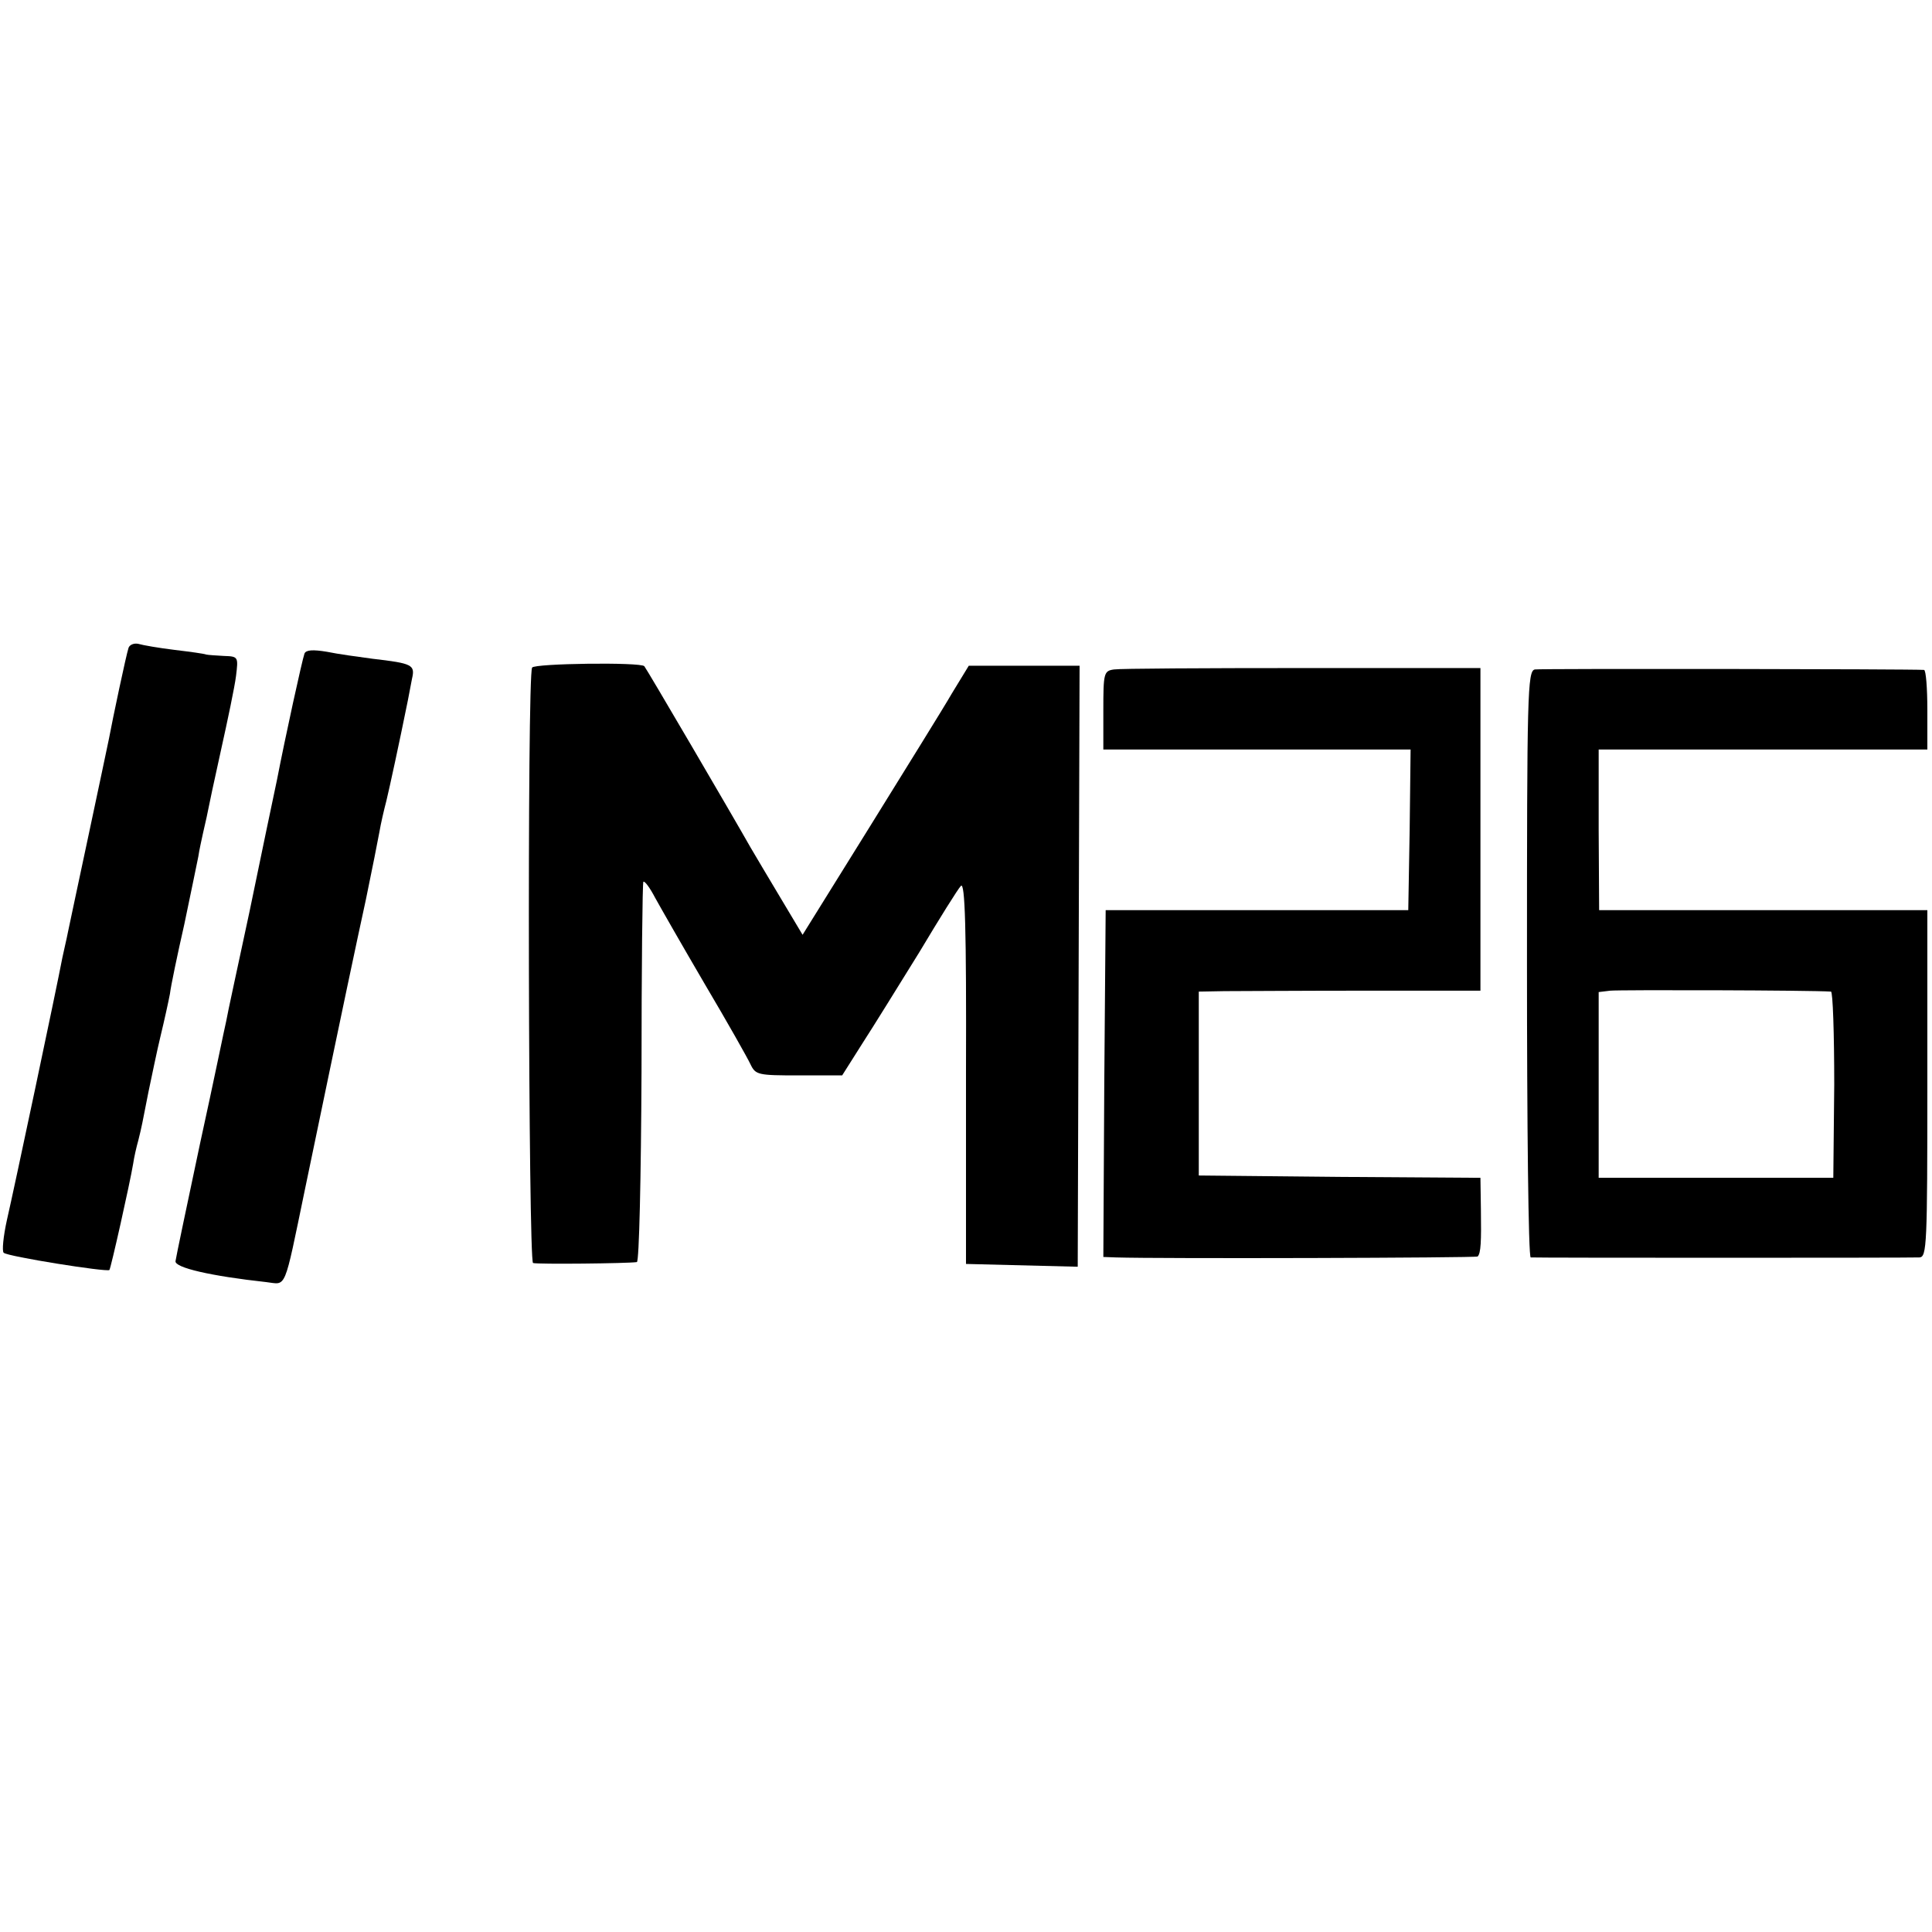 <?xml version="1.0" standalone="no"?>
<!DOCTYPE svg PUBLIC "-//W3C//DTD SVG 20010904//EN"
 "http://www.w3.org/TR/2001/REC-SVG-20010904/DTD/svg10.dtd">
<svg version="1.0" xmlns="http://www.w3.org/2000/svg"
 width="415pt" height="415pt" viewBox="0 0 415 415"
 preserveAspectRatio="xMidYMid meet">
<g transform="translate(0,415) scale(0.1,-0.1)"
fill="#000000" stroke="none">
<path d="M276 2758 c-5 -15 -34 -152 -42 -195 -3 -15 -23 -109 -44 -208 -21
-99 -41 -192 -44 -207 -3 -16 -9 -40 -12 -55 -12 -64 -105 -503 -119 -563 -8
-36 -11 -68 -7 -71 8 -8 222 -42 227 -37 3 3 44 186 51 228 2 14 7 36 11 50 8
32 8 34 22 105 7 33 18 87 26 120 8 33 17 74 20 90 2 17 16 84 31 150 14 66
27 131 30 145 2 14 7 36 10 50 3 14 8 34 10 45 2 11 15 72 29 135 14 63 29
134 32 158 5 41 5 42 -26 43 -17 1 -34 2 -38 3 -5 2 -35 6 -68 10 -33 4 -68
10 -78 13 -9 2 -19 -2 -21 -9z"/>
<path d="M654 2746 c-5 -14 -41 -178 -59 -271 -8 -38 -35 -166 -59 -283 -25
-117 -48 -222 -50 -235 -3 -12 -27 -130 -56 -262 -28 -132 -52 -246 -53 -254
-2 -14 76 -32 195 -45 44 -5 37 -23 83 199 89 428 108 517 131 623 13 63 26
128 29 145 3 18 10 48 15 67 7 29 27 121 46 215 2 11 6 32 9 47 7 30 1 33 -85
43 -30 4 -74 10 -98 15 -30 5 -45 4 -48 -4z"/>
<path d="M1143 2716 c-11 -17 -8 -1276 2 -1279 9 -3 203 -1 223 2 5 0 9 184
10 407 0 223 2 408 4 410 3 2 14 -13 25 -34 11 -20 59 -104 107 -186 48 -81
92 -159 98 -172 11 -23 16 -24 104 -24 l93 0 43 68 c24 37 79 126 123 197 43
72 83 136 89 142 9 10 12 -94 11 -400 l0 -412 120 -3 120 -3 2 646 2 645 -119
0 -119 0 -36 -59 c-19 -33 -100 -163 -178 -289 l-143 -230 -46 77 c-25 42 -55
92 -66 111 -39 69 -224 385 -228 389 -8 9 -236 6 -241 -3z"/>
<path d="M2393 2712 c-22 -3 -23 -8 -23 -88 l0 -84 330 0 330 0 -2 -172 -3
-173 -325 0 -325 0 -3 -373 -2 -372 27 -1 c93 -3 774 -1 777 2 7 7 8 32 7 101
l-1 68 -302 2 -303 3 0 198 0 197 55 1 c30 0 166 1 303 1 l247 0 0 347 0 346
-382 0 c-211 0 -393 -1 -405 -3z"/>
<path d="M3297 2712 c-16 -3 -17 -52 -17 -633 0 -346 3 -629 8 -630 10 -1 814
-1 835 0 16 1 17 26 17 374 l0 372 -352 0 -353 0 -1 173 0 172 353 0 353 0 0
85 c0 47 -3 85 -7 86 -26 2 -823 3 -836 1z m636 -692 c4 0 7 -90 7 -200 l-2
-200 -252 0 -252 0 0 200 0 199 25 3 c20 2 432 1 474 -2z"/>
</g>
</svg>
